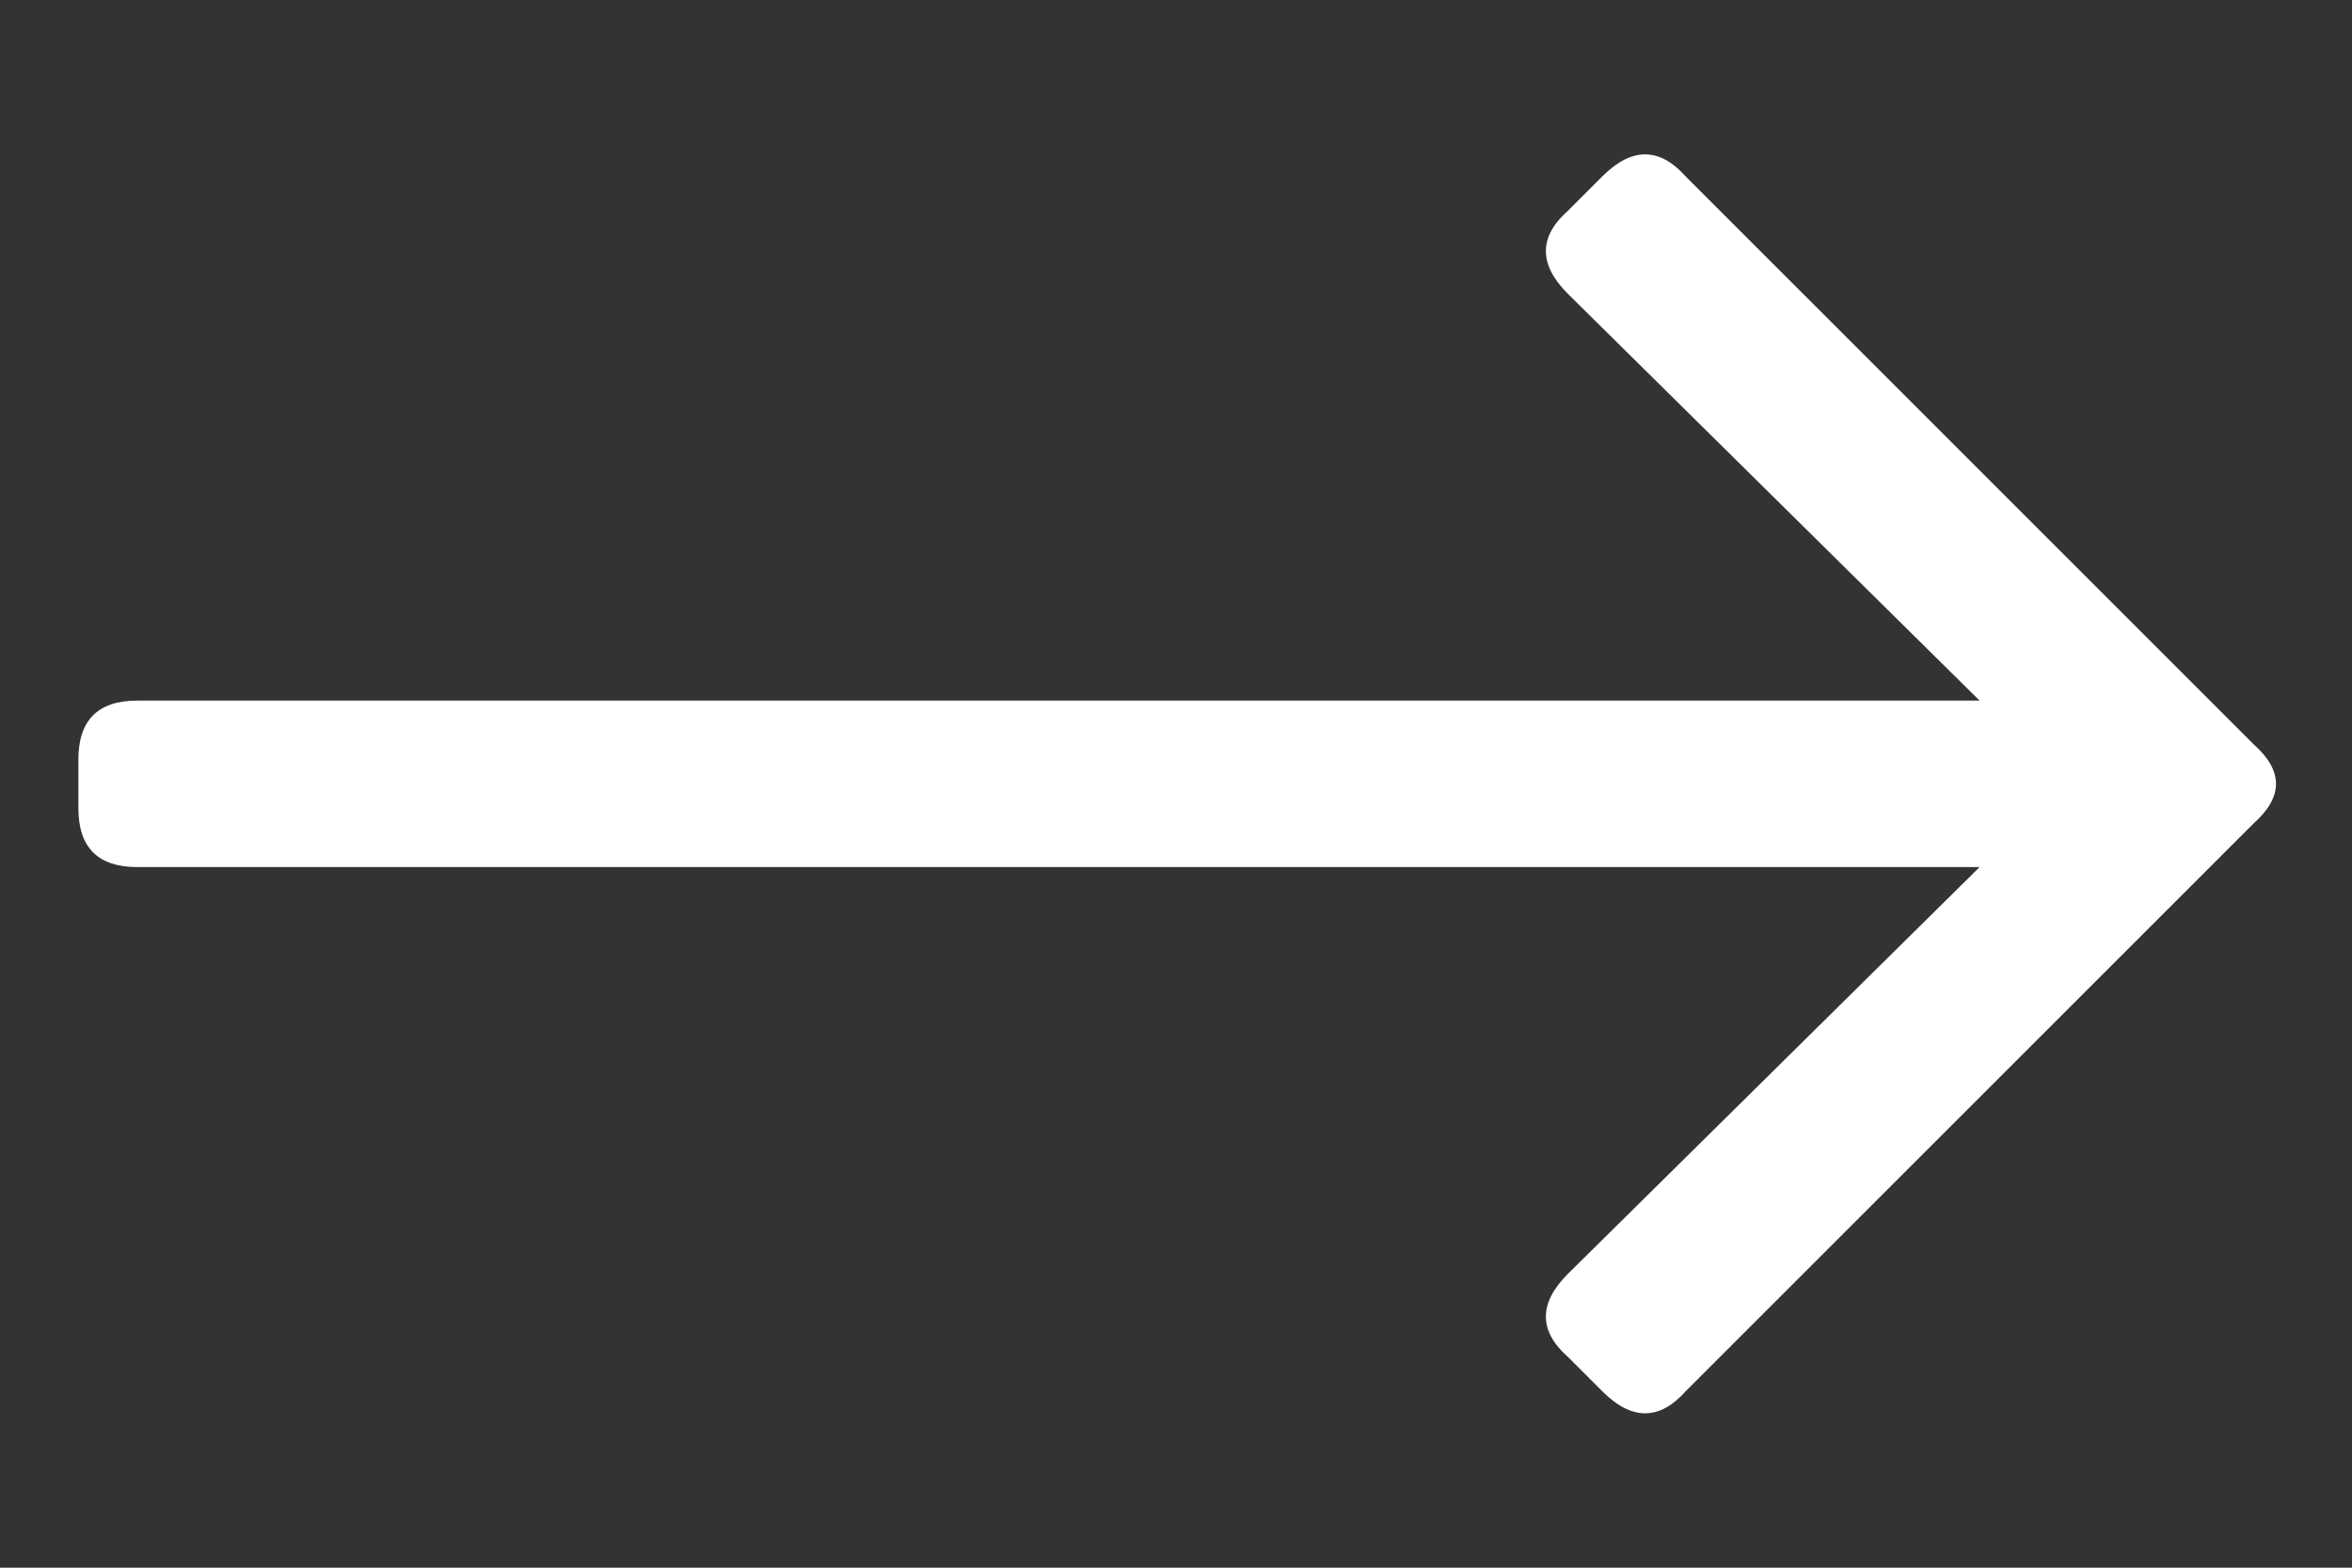 <svg width="15" height="10" viewBox="0 0 15 10" fill="none" xmlns="http://www.w3.org/2000/svg">
<rect x="0" y="0" width="15" height="10" fill="#333333" stroke="none"/>
<path d="M10.219 1.125C10.406 0.938 10.583 0.938 10.75 1.125L14.375 4.75C14.562 4.917 14.562 5.083 14.375 5.25L10.75 8.875C10.583 9.062 10.406 9.062 10.219 8.875L10 8.656C9.812 8.49 9.812 8.312 10 8.125L12.625 5.531H0.875C0.625 5.531 0.5 5.406 0.5 5.156V4.844C0.5 4.594 0.625 4.469 0.875 4.469H12.625L10 1.875C9.812 1.688 9.812 1.51 10 1.344L10.219 1.125Z" fill="white"/>
</svg>
